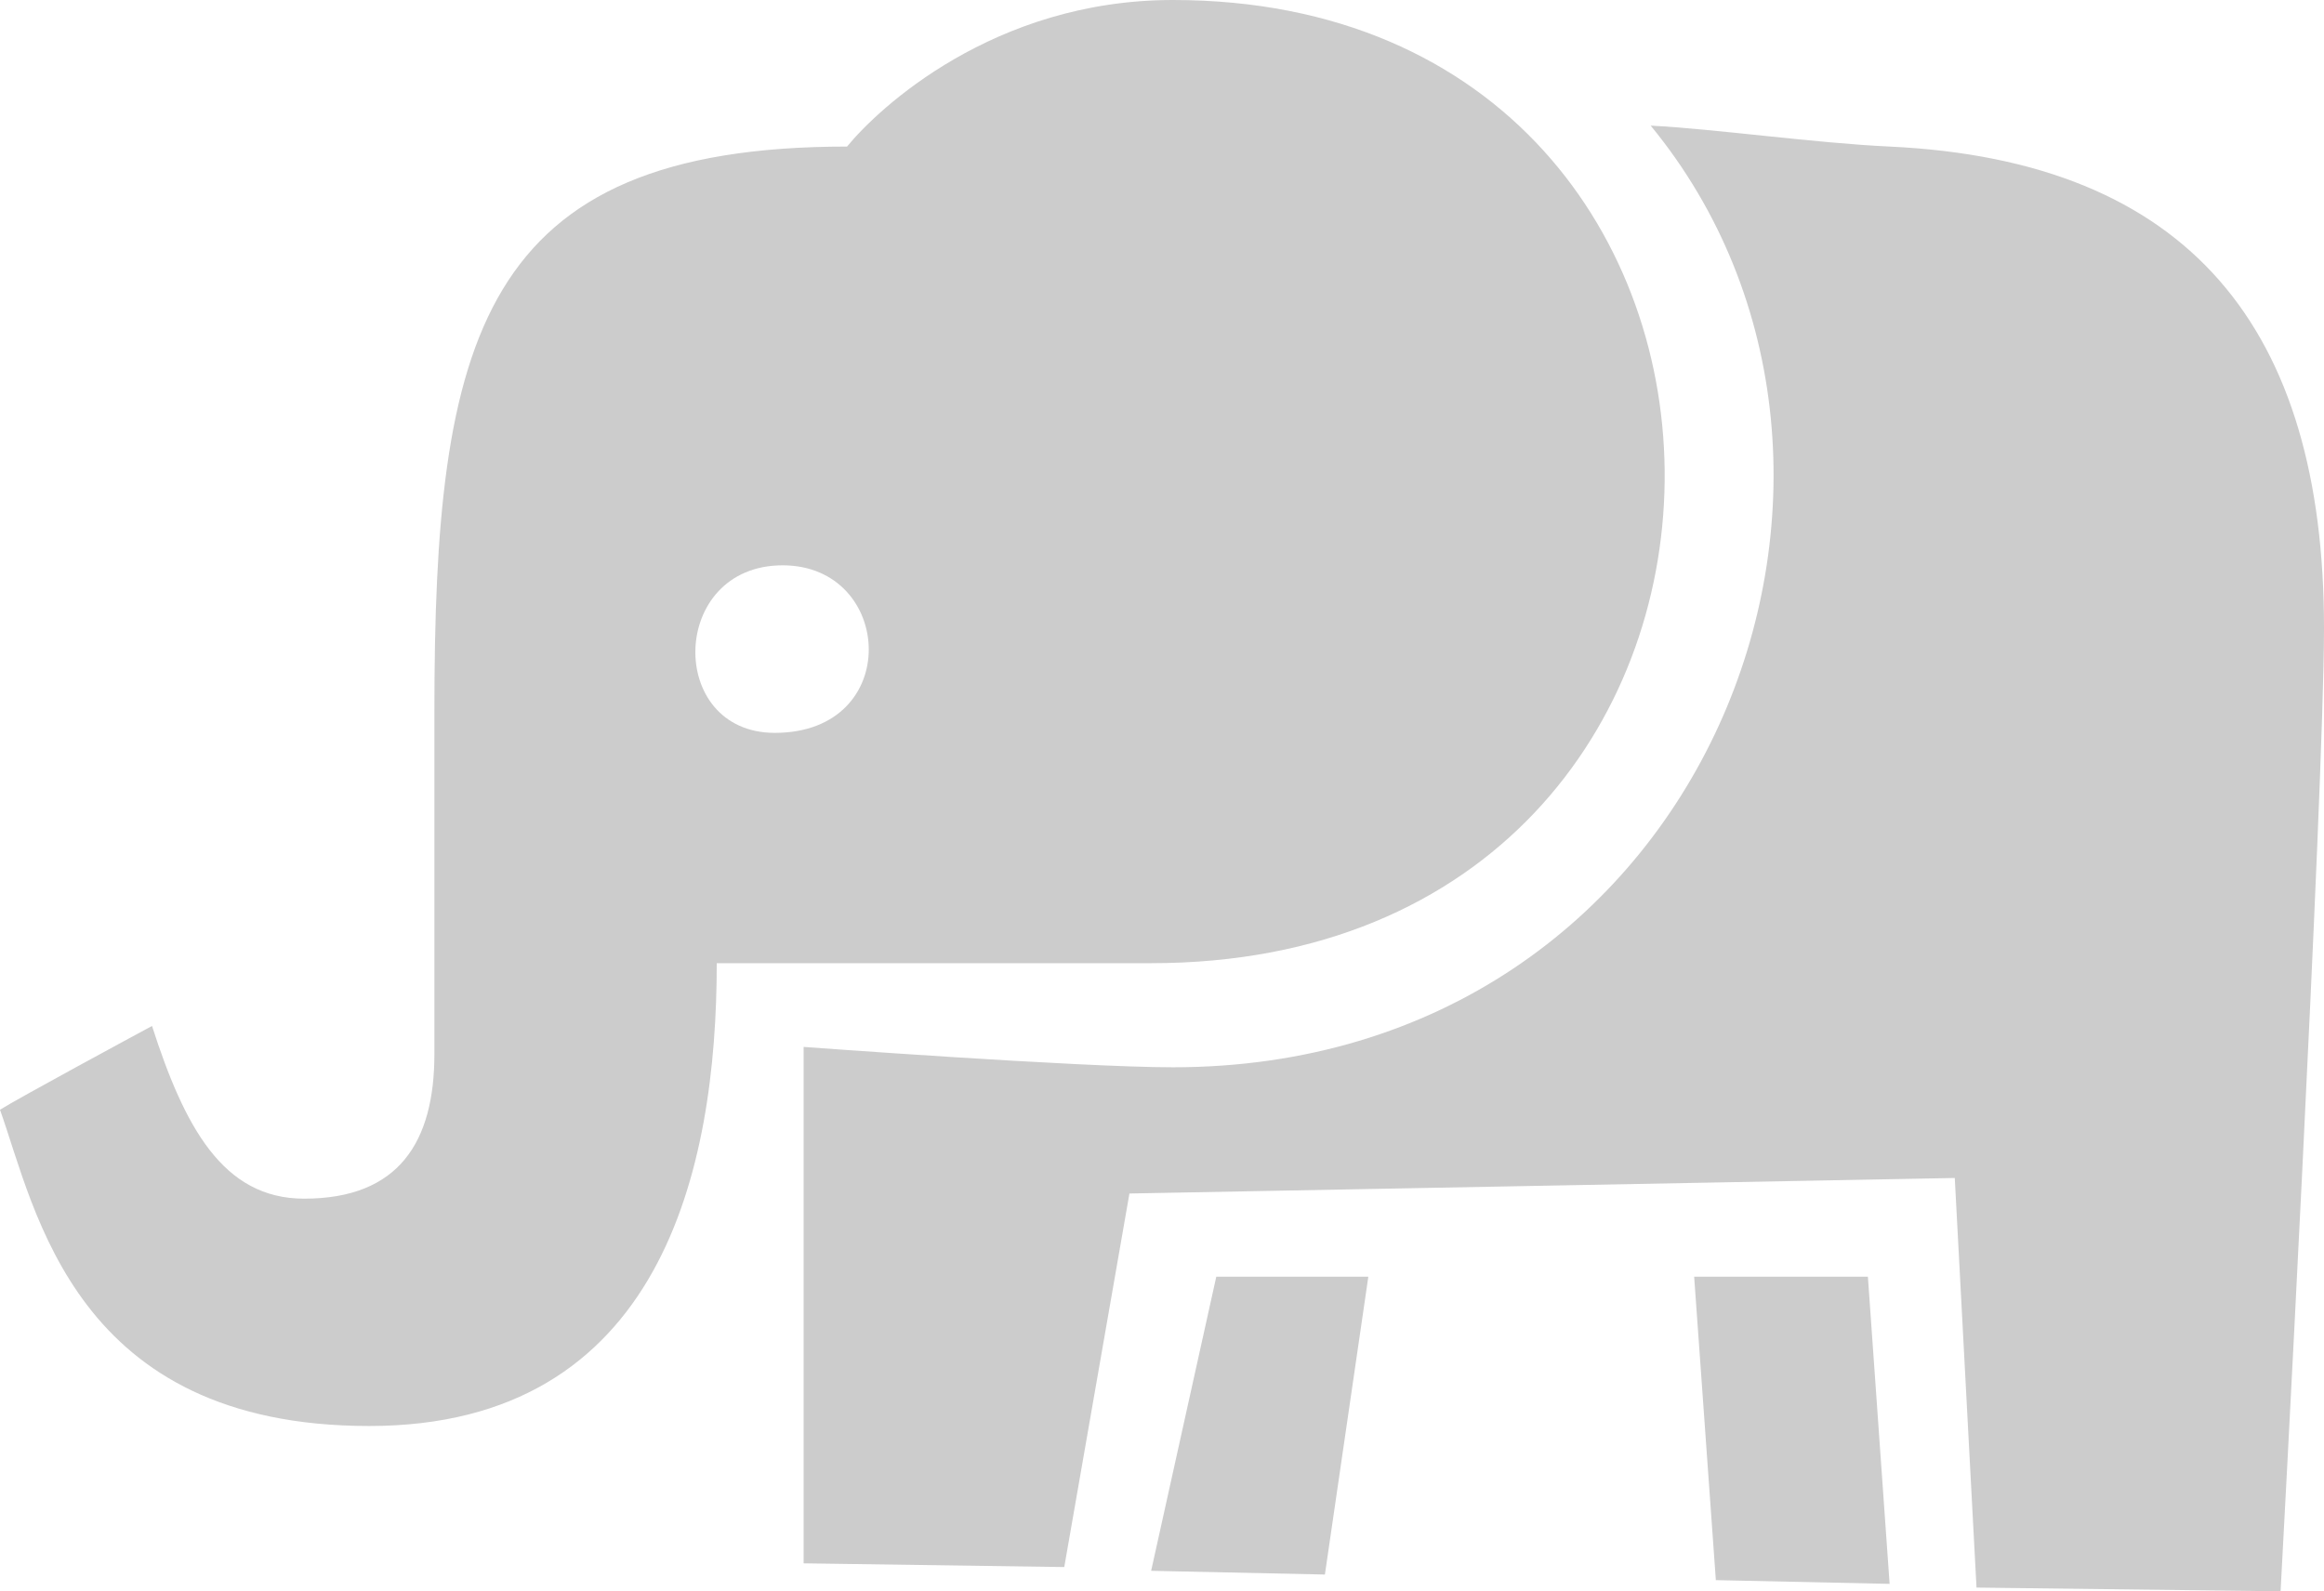 <svg width="73" height="50" viewBox="0 0 73 50" fill="none" xmlns="http://www.w3.org/2000/svg">
<path opacity="0.2" fill-rule="evenodd" clip-rule="evenodd" d="M11.598 44.806C20.783 44.806 22.514 36.73 22.514 30.264C23.605 30.264 32.226 30.264 36.159 30.264C57.549 30.264 57.555 0 36.841 0C31.207 0 27.578 3.416 26.607 4.605C15.05 4.605 13.645 10.644 13.645 22.369C13.645 24.631 13.645 31.985 13.645 33.117C13.645 35.874 12.537 37.663 9.551 37.663C7.001 37.663 5.794 35.405 4.775 32.237C4.244 32.522 0.517 34.538 0 34.869C1.128 38.034 2.335 44.806 11.598 44.806ZM24.584 17.763C28.083 17.763 28.381 23.027 24.336 23.027C20.927 23.027 21.016 17.763 24.584 17.763ZM36.842 33.535C33.884 33.535 25.243 32.895 25.243 32.895V49.121L33.43 49.238L35.477 37.501L61.402 37.013L62.085 49.883L71.636 50C71.636 50 73 24.794 73 19.737C73 10.358 68.803 5.049 59.355 4.605C56.988 4.494 53.89 4.053 51.85 3.947C60.742 14.767 53.667 33.535 36.842 33.535ZM53.216 40.115L53.897 49.649L59.355 49.766L58.673 40.115H53.216ZM36.159 49.356L41.617 49.473L42.981 40.115H38.205L36.159 49.356Z" fill="currentColor"/>
</svg>
